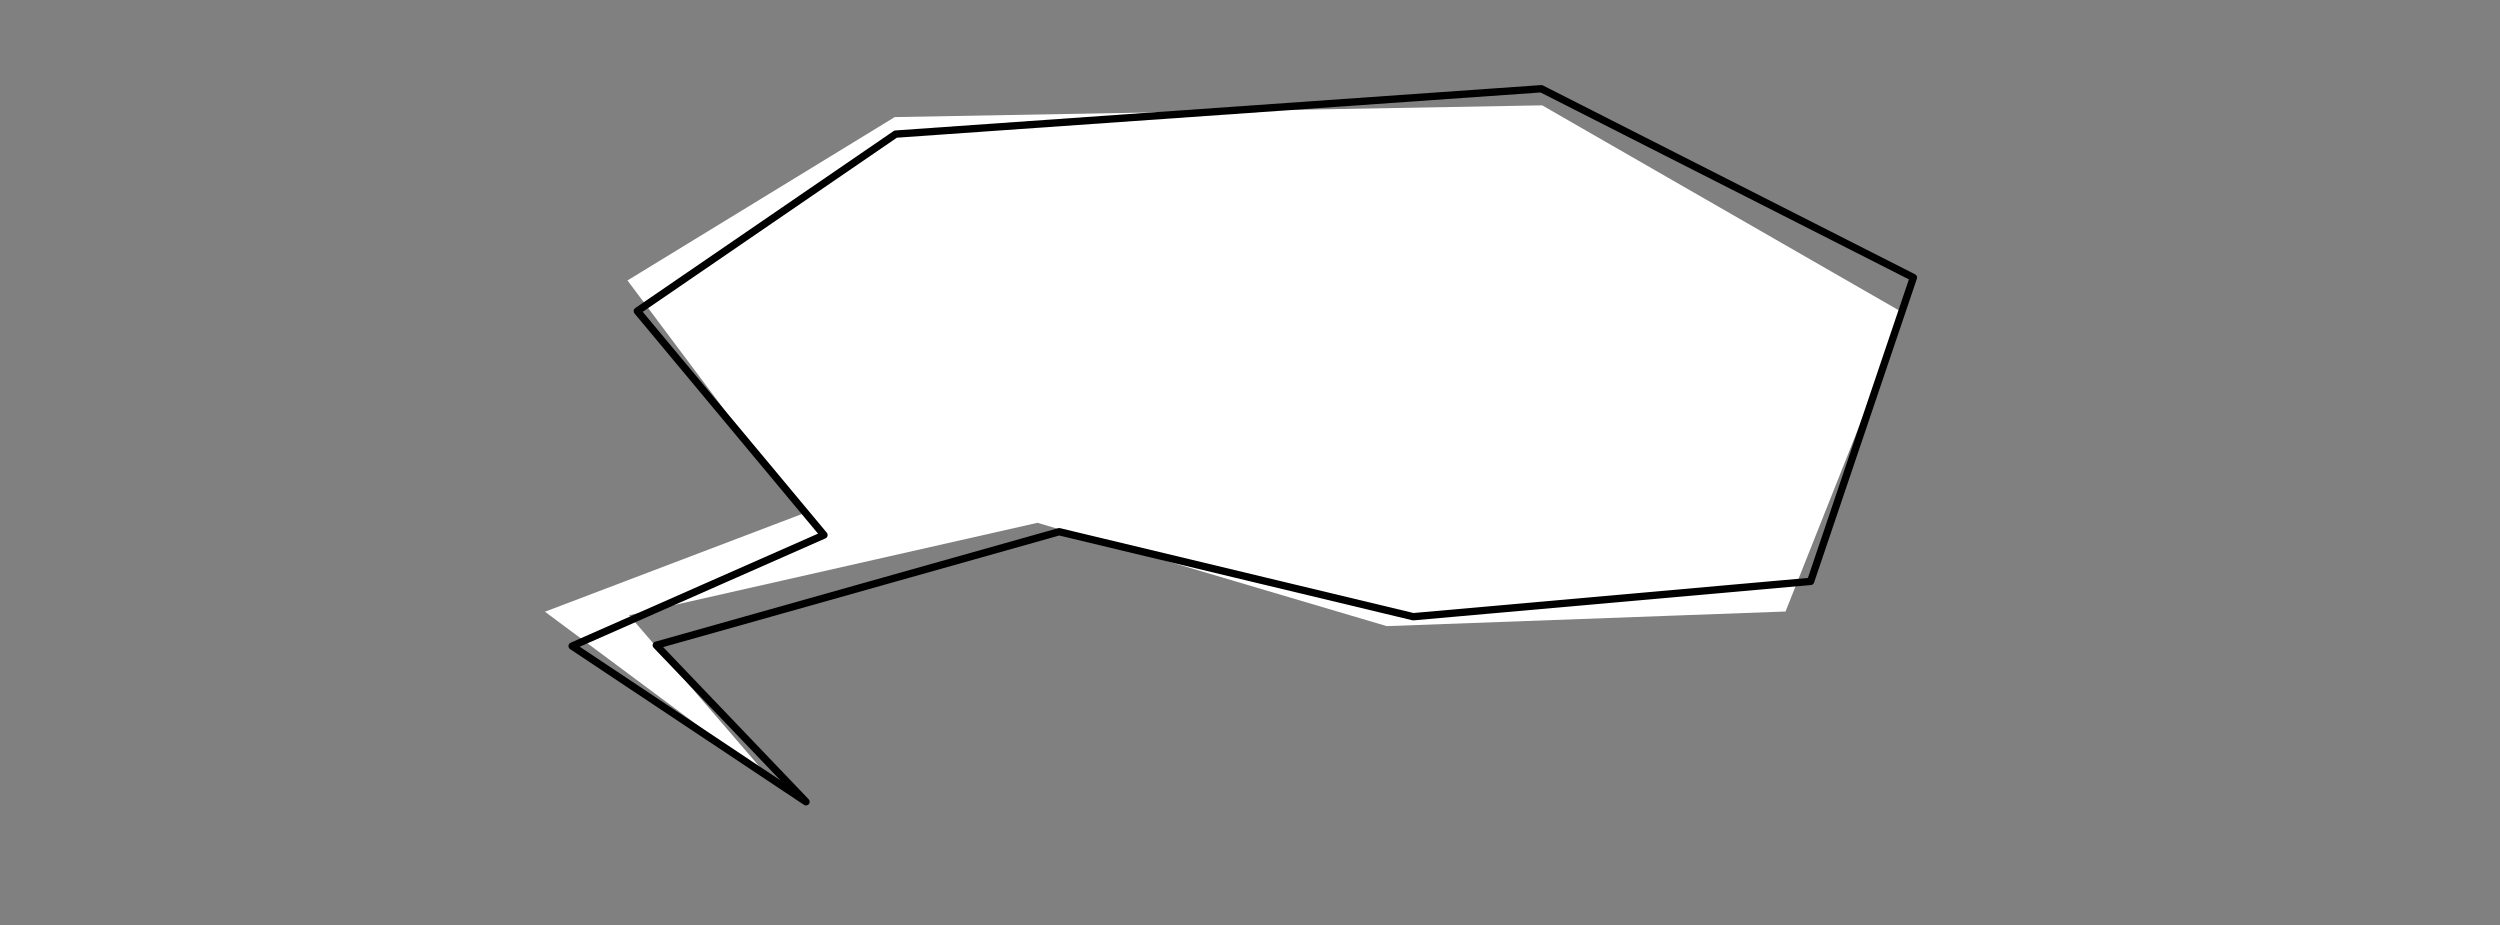 <?xml version="1.0" standalone="no"?>
<!DOCTYPE svg PUBLIC "-//W3C//DTD SVG 1.1//EN" "http://www.w3.org/Graphics/SVG/1.1/DTD/svg11.dtd">
<svg width="100%" height="100%" viewBox="0 0 851 315" version="1.1" xmlns="http://www.w3.org/2000/svg" xmlns:xlink="http://www.w3.org/1999/xlink" xml:space="preserve" style="fill-rule:evenodd;clip-rule:evenodd;stroke-linecap:round;stroke-linejoin:round;stroke-miterlimit:1.414;">
    <rect x="0" y="0" width="851" height="315" fill="#808080" stroke="none"/>
    <g transform="matrix(0.999,0.052,-0.052,0.999,2.374,-21.602)">
        <path d="M274.364,272.925L194.758,219.924L280.478,182.125L216.944,105.892L304.876,45.649L524.666,30.209L651.319,94.478L616.331,197.905L481.074,209.929L360.543,180.997L223.402,219.633L274.364,272.925Z" style="fill:white;"/>
    </g>
    <path d="M274.364,272.925L194.758,219.924L280.478,182.125L216.944,105.892L304.876,45.649L524.666,30.209L651.319,94.478L616.331,197.905L481.074,209.929L360.543,180.997L223.402,219.633L274.364,272.925Z" style="fill:none;stroke-width:2.5px;stroke:black;"/>
</svg>
